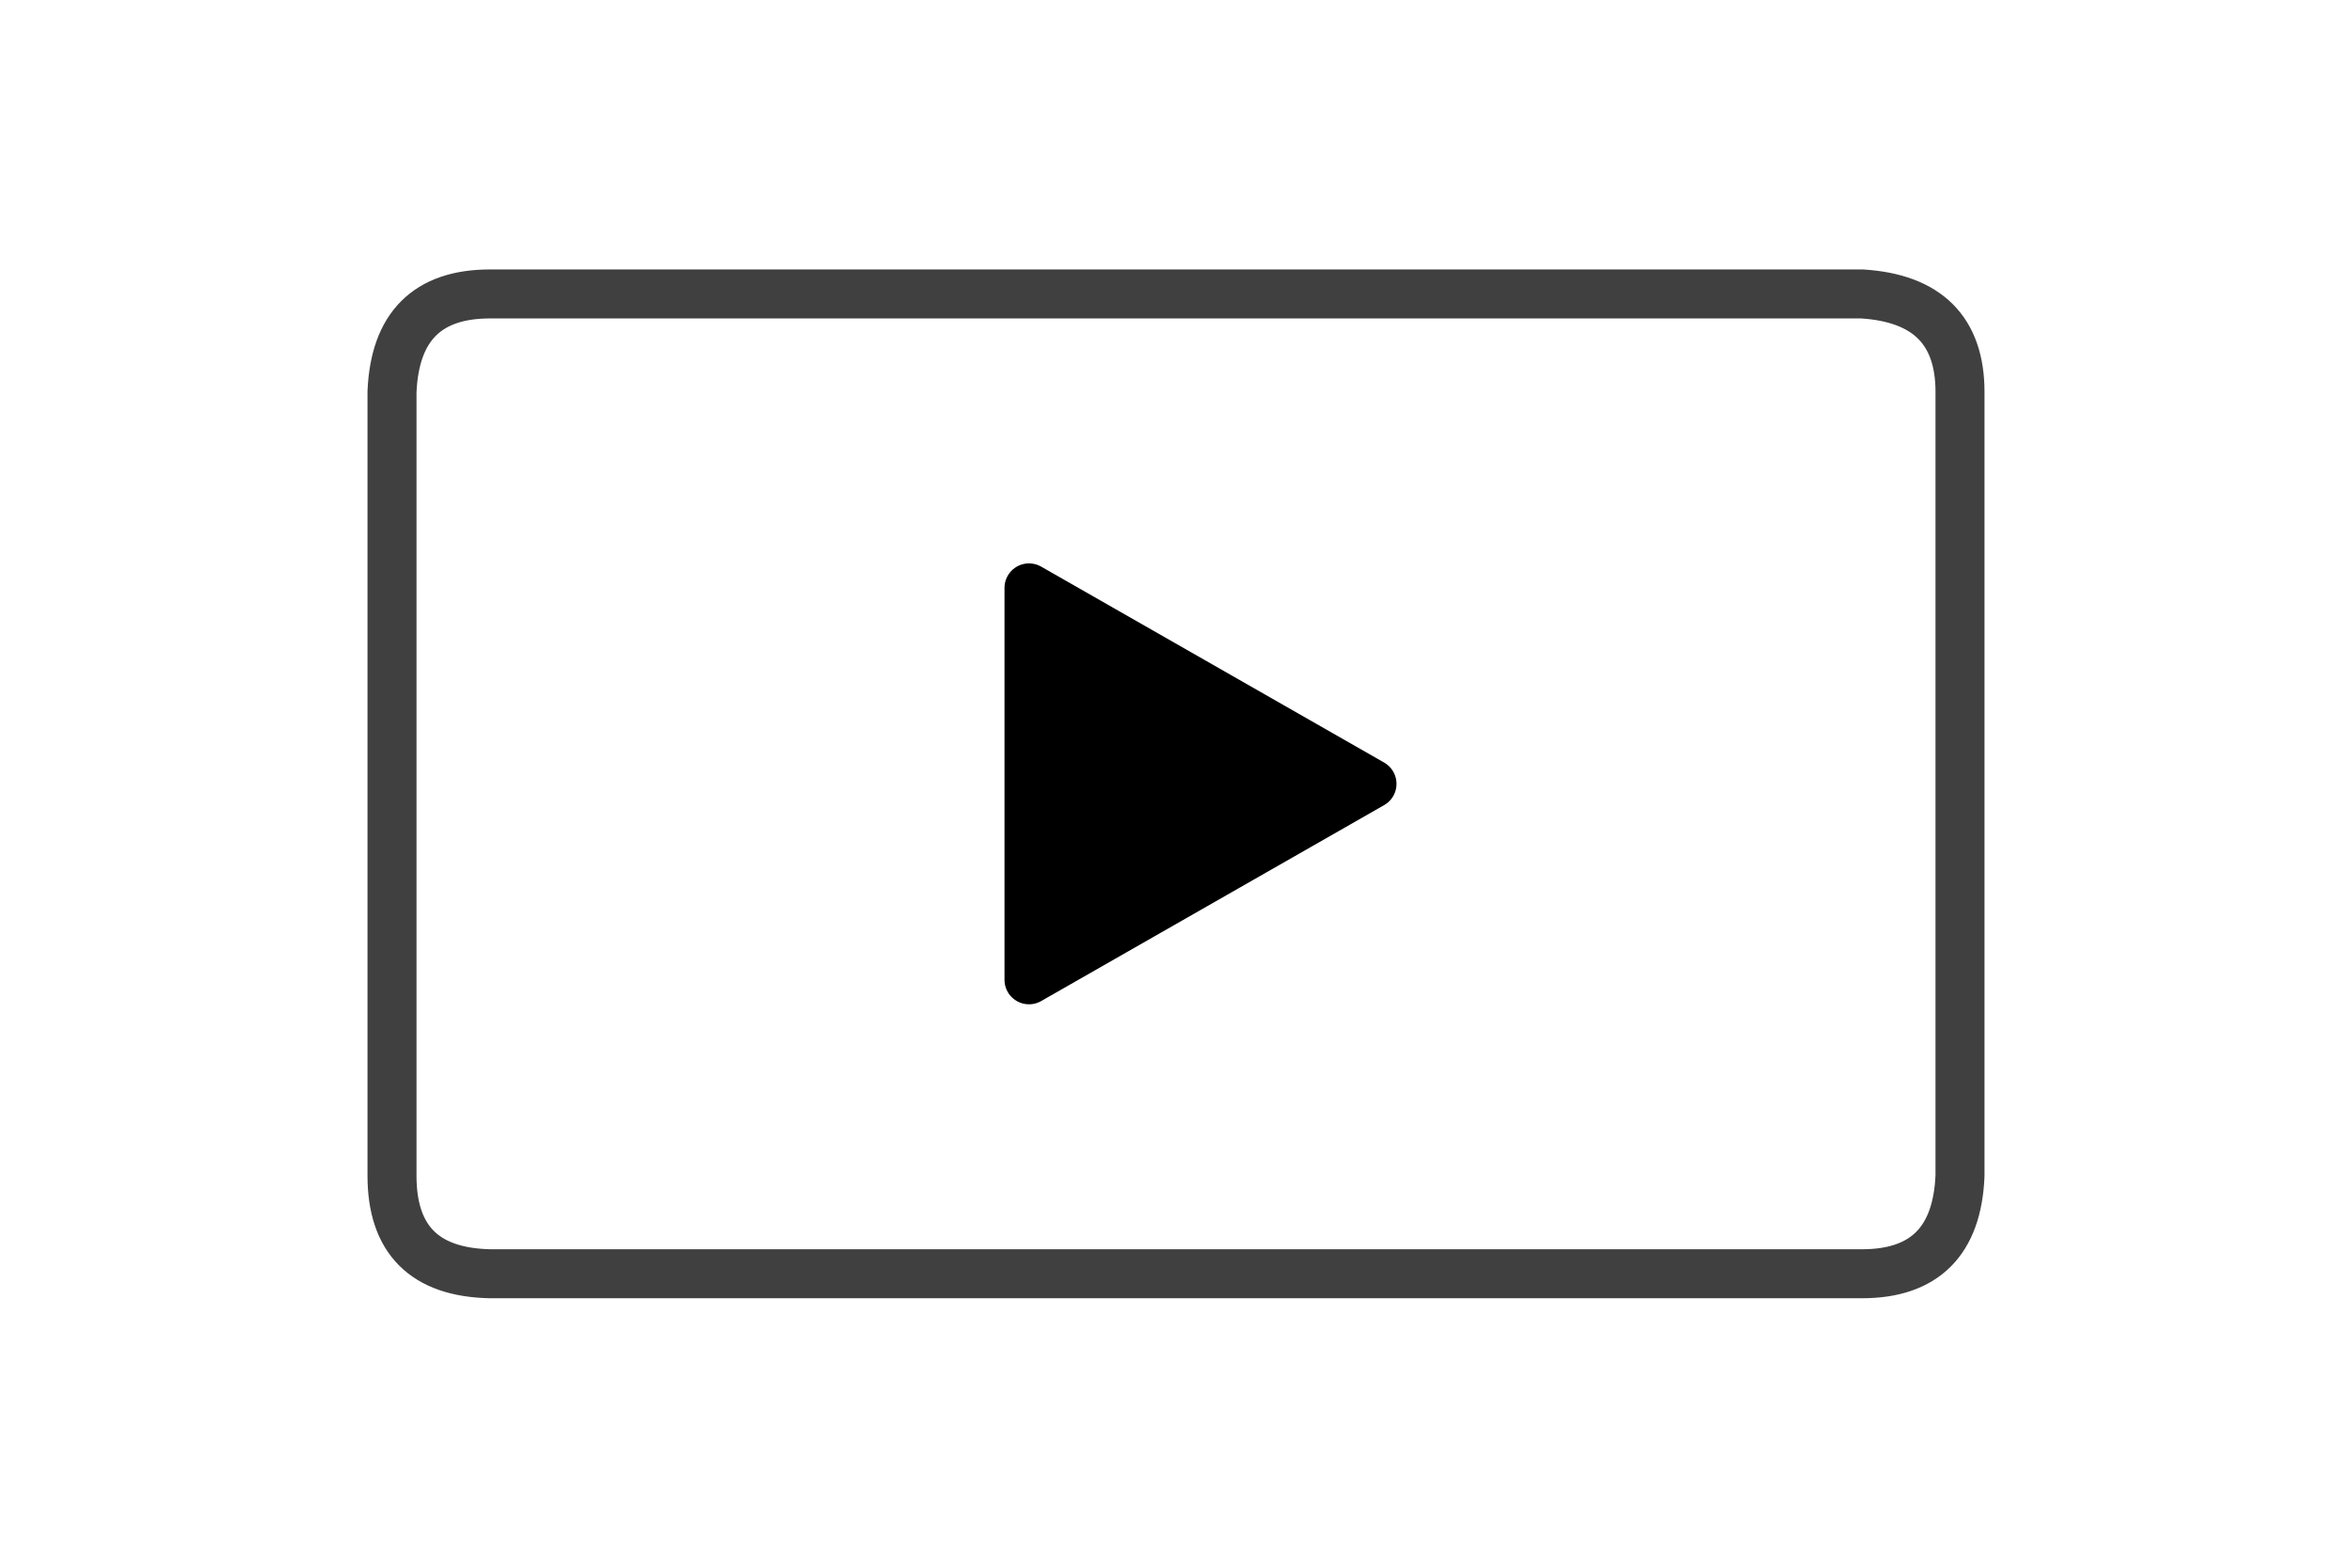 <?xml version="1.0" encoding="UTF-8" standalone="no"?><svg xmlns="http://www.w3.org/2000/svg" xmlns:xlink="http://www.w3.org/1999/xlink" style="isolation:isolate" viewBox="0 0 768 512" width="768" height="512"><path d=" M 128 128 Q 129.333 96 160 96 Q 190.667 96 608 96 Q 640 98 640 128 Q 640 158 640 384 Q 638.667 416 608 416 Q 577.333 416 160 416 Q 128 415.333 128 384 Q 128 352.667 128 128 Z " fill="none" vector-effect="non-scaling-stroke" stroke-width="16" stroke="rgb(64,64,64)" stroke-linejoin="round" stroke-linecap="round"/><path d=" M 336 256 L 336 192 L 448 256 L 336 320 L 336 256 Z " fill="rgb(0,0,0)" vector-effect="non-scaling-stroke" stroke-width="16" stroke="rgb(0,0,0)" stroke-linejoin="round" stroke-linecap="round"/></svg>